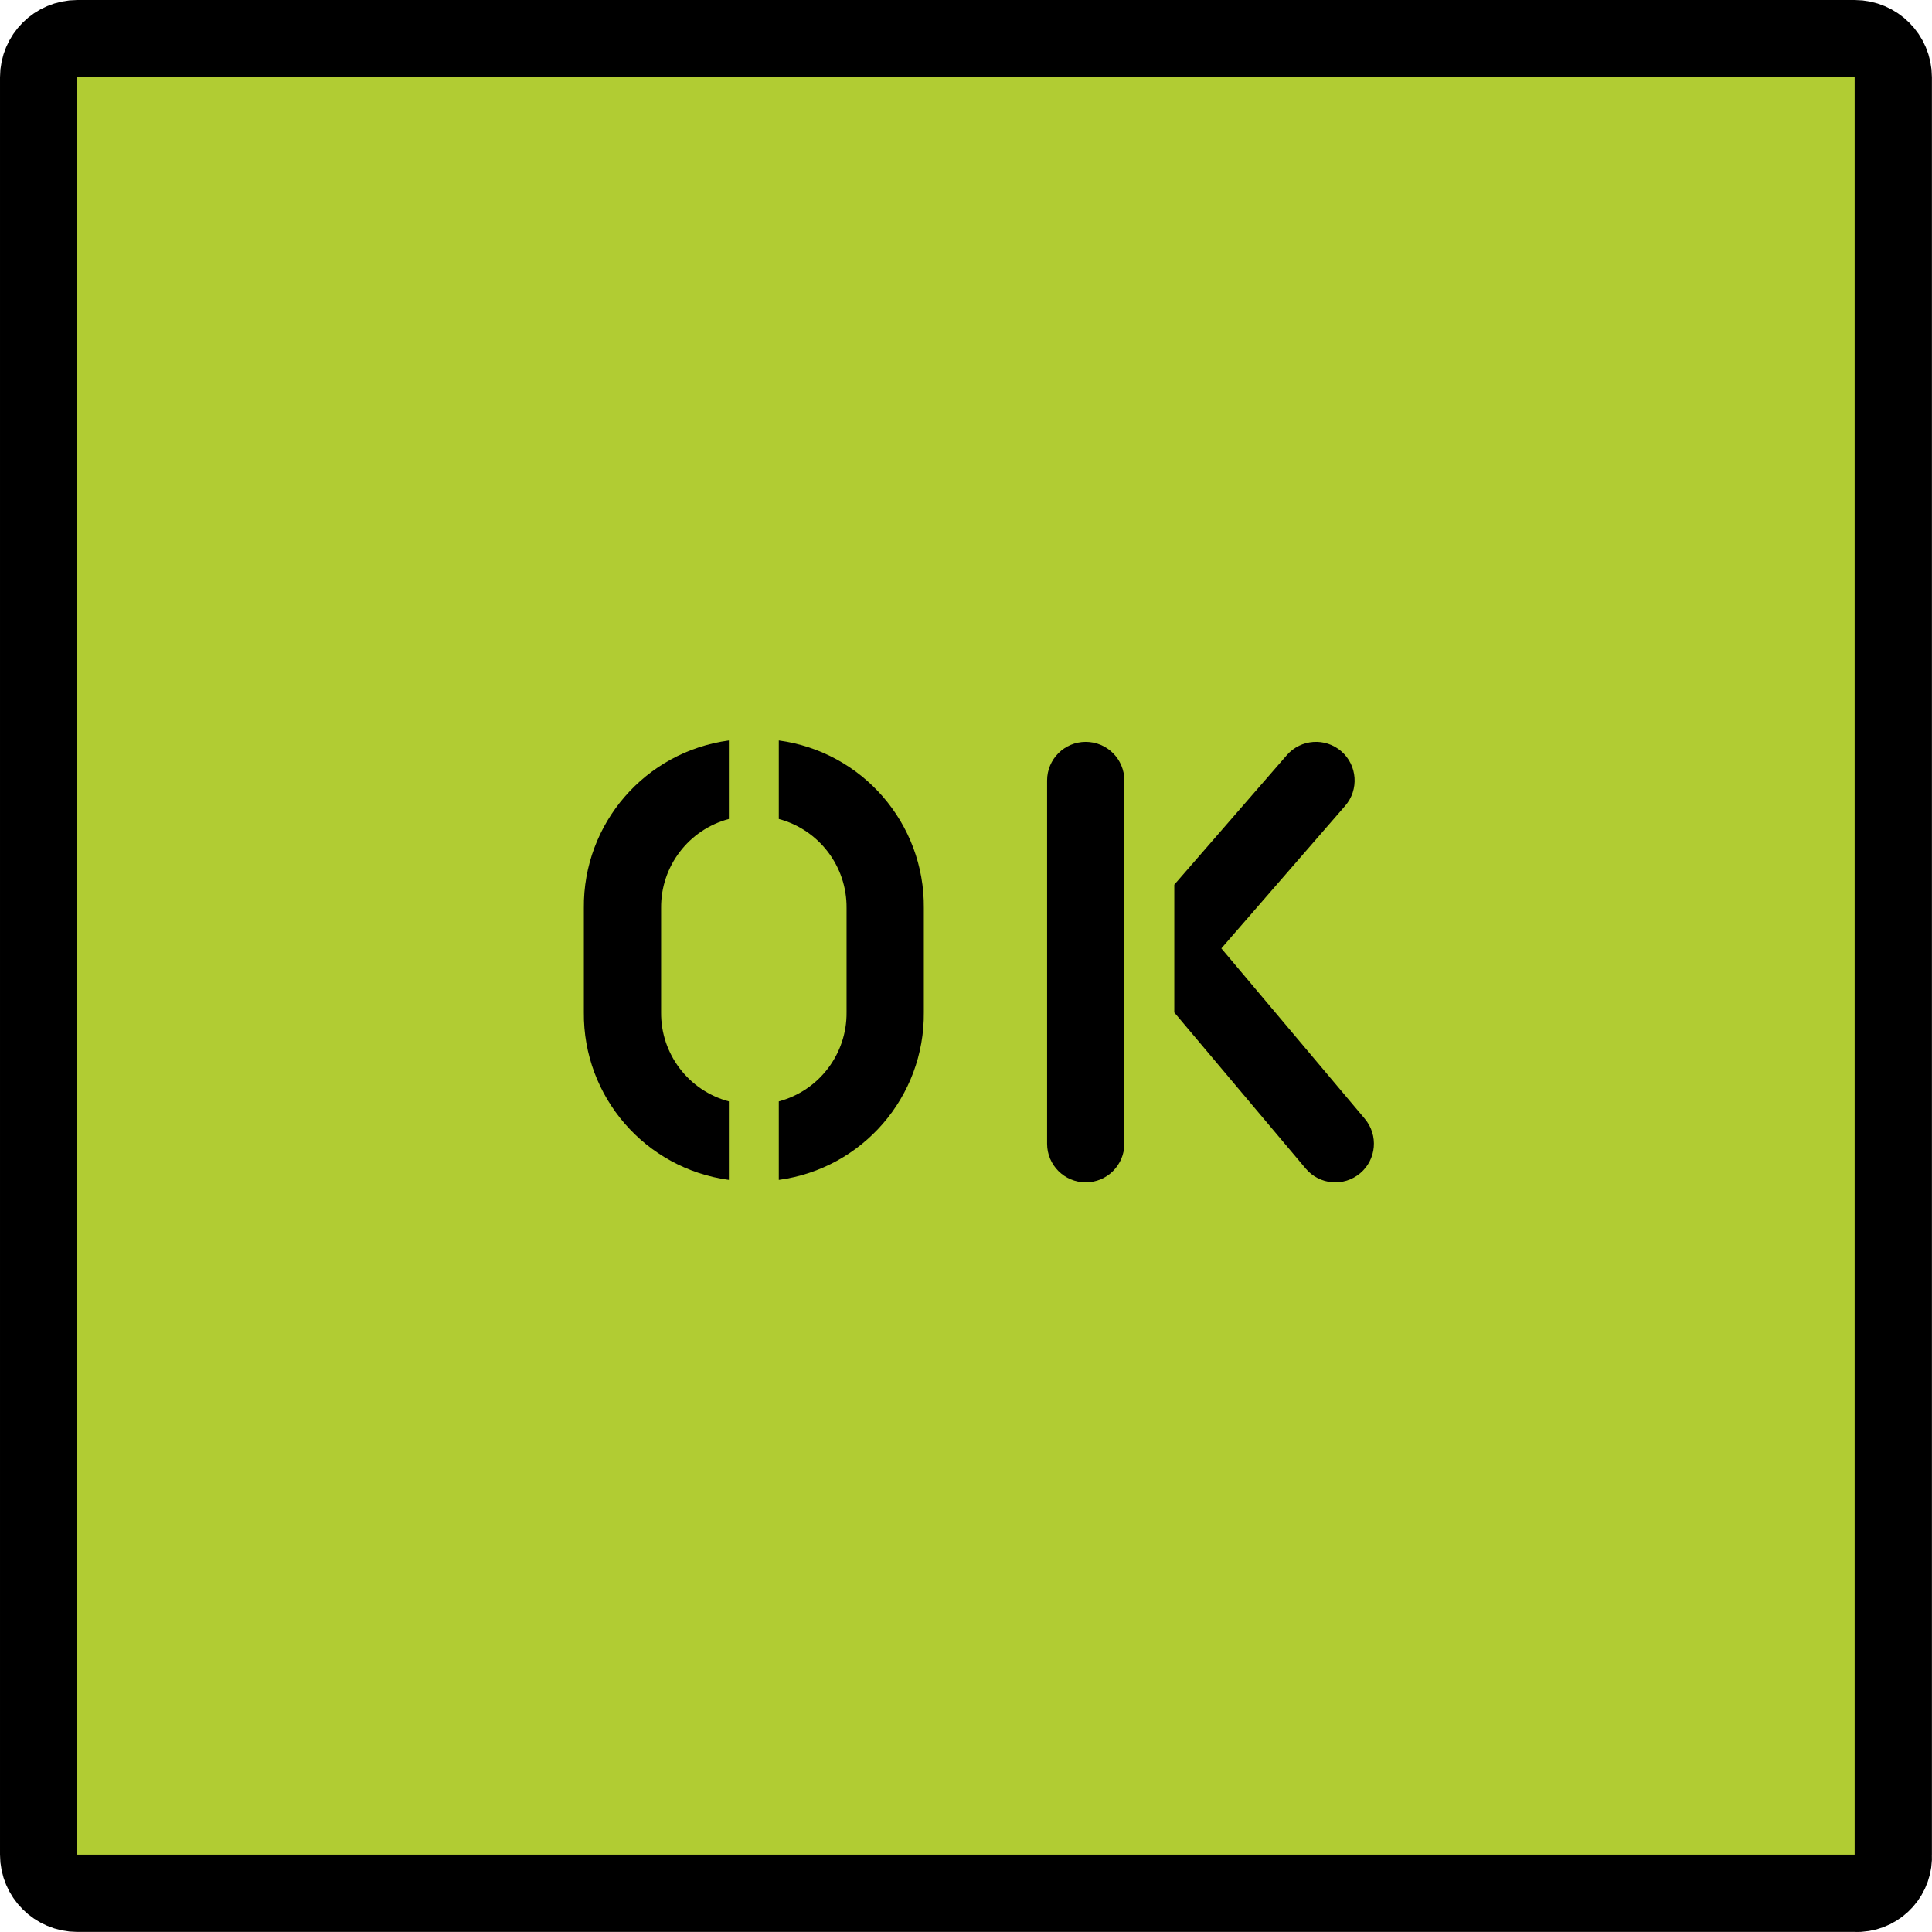 <svg xmlns="http://www.w3.org/2000/svg" xmlns:svg="http://www.w3.org/2000/svg" id="emoji" width="50.002" height="50.002" version="1.1" viewBox="0 0 50.002 50.002"><g id="color" transform="translate(-10.999,-10.999)"><path id="path1" fill="#b1cc33" d="m 58.999,59.999 h -46 c -0.552,-0.001 -0.999,-0.448 -1,-1 v -46 c 0.001,-0.552 0.448,-0.999 1,-1 h 46 c 0.552,0.001 0.999,0.448 1,1 v 46 c 0.031,0.521 -0.365,0.969 -0.886,1 -0.038,0.002 -0.076,0.002 -0.114,0 z"/></g><g id="line" transform="translate(-10.999,-10.999)"><path id="path2" fill="none" stroke="#000" stroke-miterlimit="10" stroke-width="2" d="m 58.999,59.999 h -46 c -0.552,-0.001 -0.999,-0.448 -1,-1 v -46 c 0.001,-0.552 0.448,-0.999 1,-1 h 46 c 0.552,0.001 0.999,0.448 1,1 v 46 c 0.031,0.521 -0.365,0.969 -0.886,1 -0.038,0.002 -0.076,0.002 -0.114,0 z"/><g id="g7"><path id="path3" d="m 39.099,41.599 c -0.552,4e-4 -1,-0.447 -1,-0.999 0,-5e-4 0,-9e-4 0,-0.001 v -9.4 c 0,-0.552 0.448,-1 1,-1 0.552,0 1,0.448 1,1 v 9.4 c 3e-4,0.552 -0.447,1 -0.999,1 -4e-4,0 -8e-4,0 -0.001,0 z"/><path id="path4" d="m 46.323,39.955 -3.714,-4.411 3.204,-3.689 c 0.362,-0.417 0.318,-1.048 -0.098,-1.411 -0.417,-0.362 -1.048,-0.318 -1.411,0.098 l -2.913,3.353 v 3.308 l 3.402,4.041 c 0.356,0.422 0.987,0.476 1.409,0.12 0.422,-0.356 0.476,-0.987 0.12,-1.409 z"/><g id="g6"><path id="path5" d="m 29.863,39.504 c -1.042,-0.278 -1.764,-1.226 -1.754,-2.305 v -2.7 c -0.01,-1.078 0.712,-2.026 1.754,-2.304 v -2.032 c -2.166,0.292 -3.775,2.151 -3.753,4.336 v 2.7 c -0.022,2.185 1.588,4.045 3.753,4.337 z"/><path id="path6" d="m 31.155,30.163 v 2.032 c 1.042,0.278 1.764,1.226 1.754,2.304 v 2.7 c 0.01,1.078 -0.712,2.027 -1.754,2.305 v 2.032 c 2.166,-0.292 3.775,-2.152 3.754,-4.337 v -2.7 c 0.021,-2.185 -1.588,-4.044 -3.754,-4.336 z"/></g></g></g></svg>